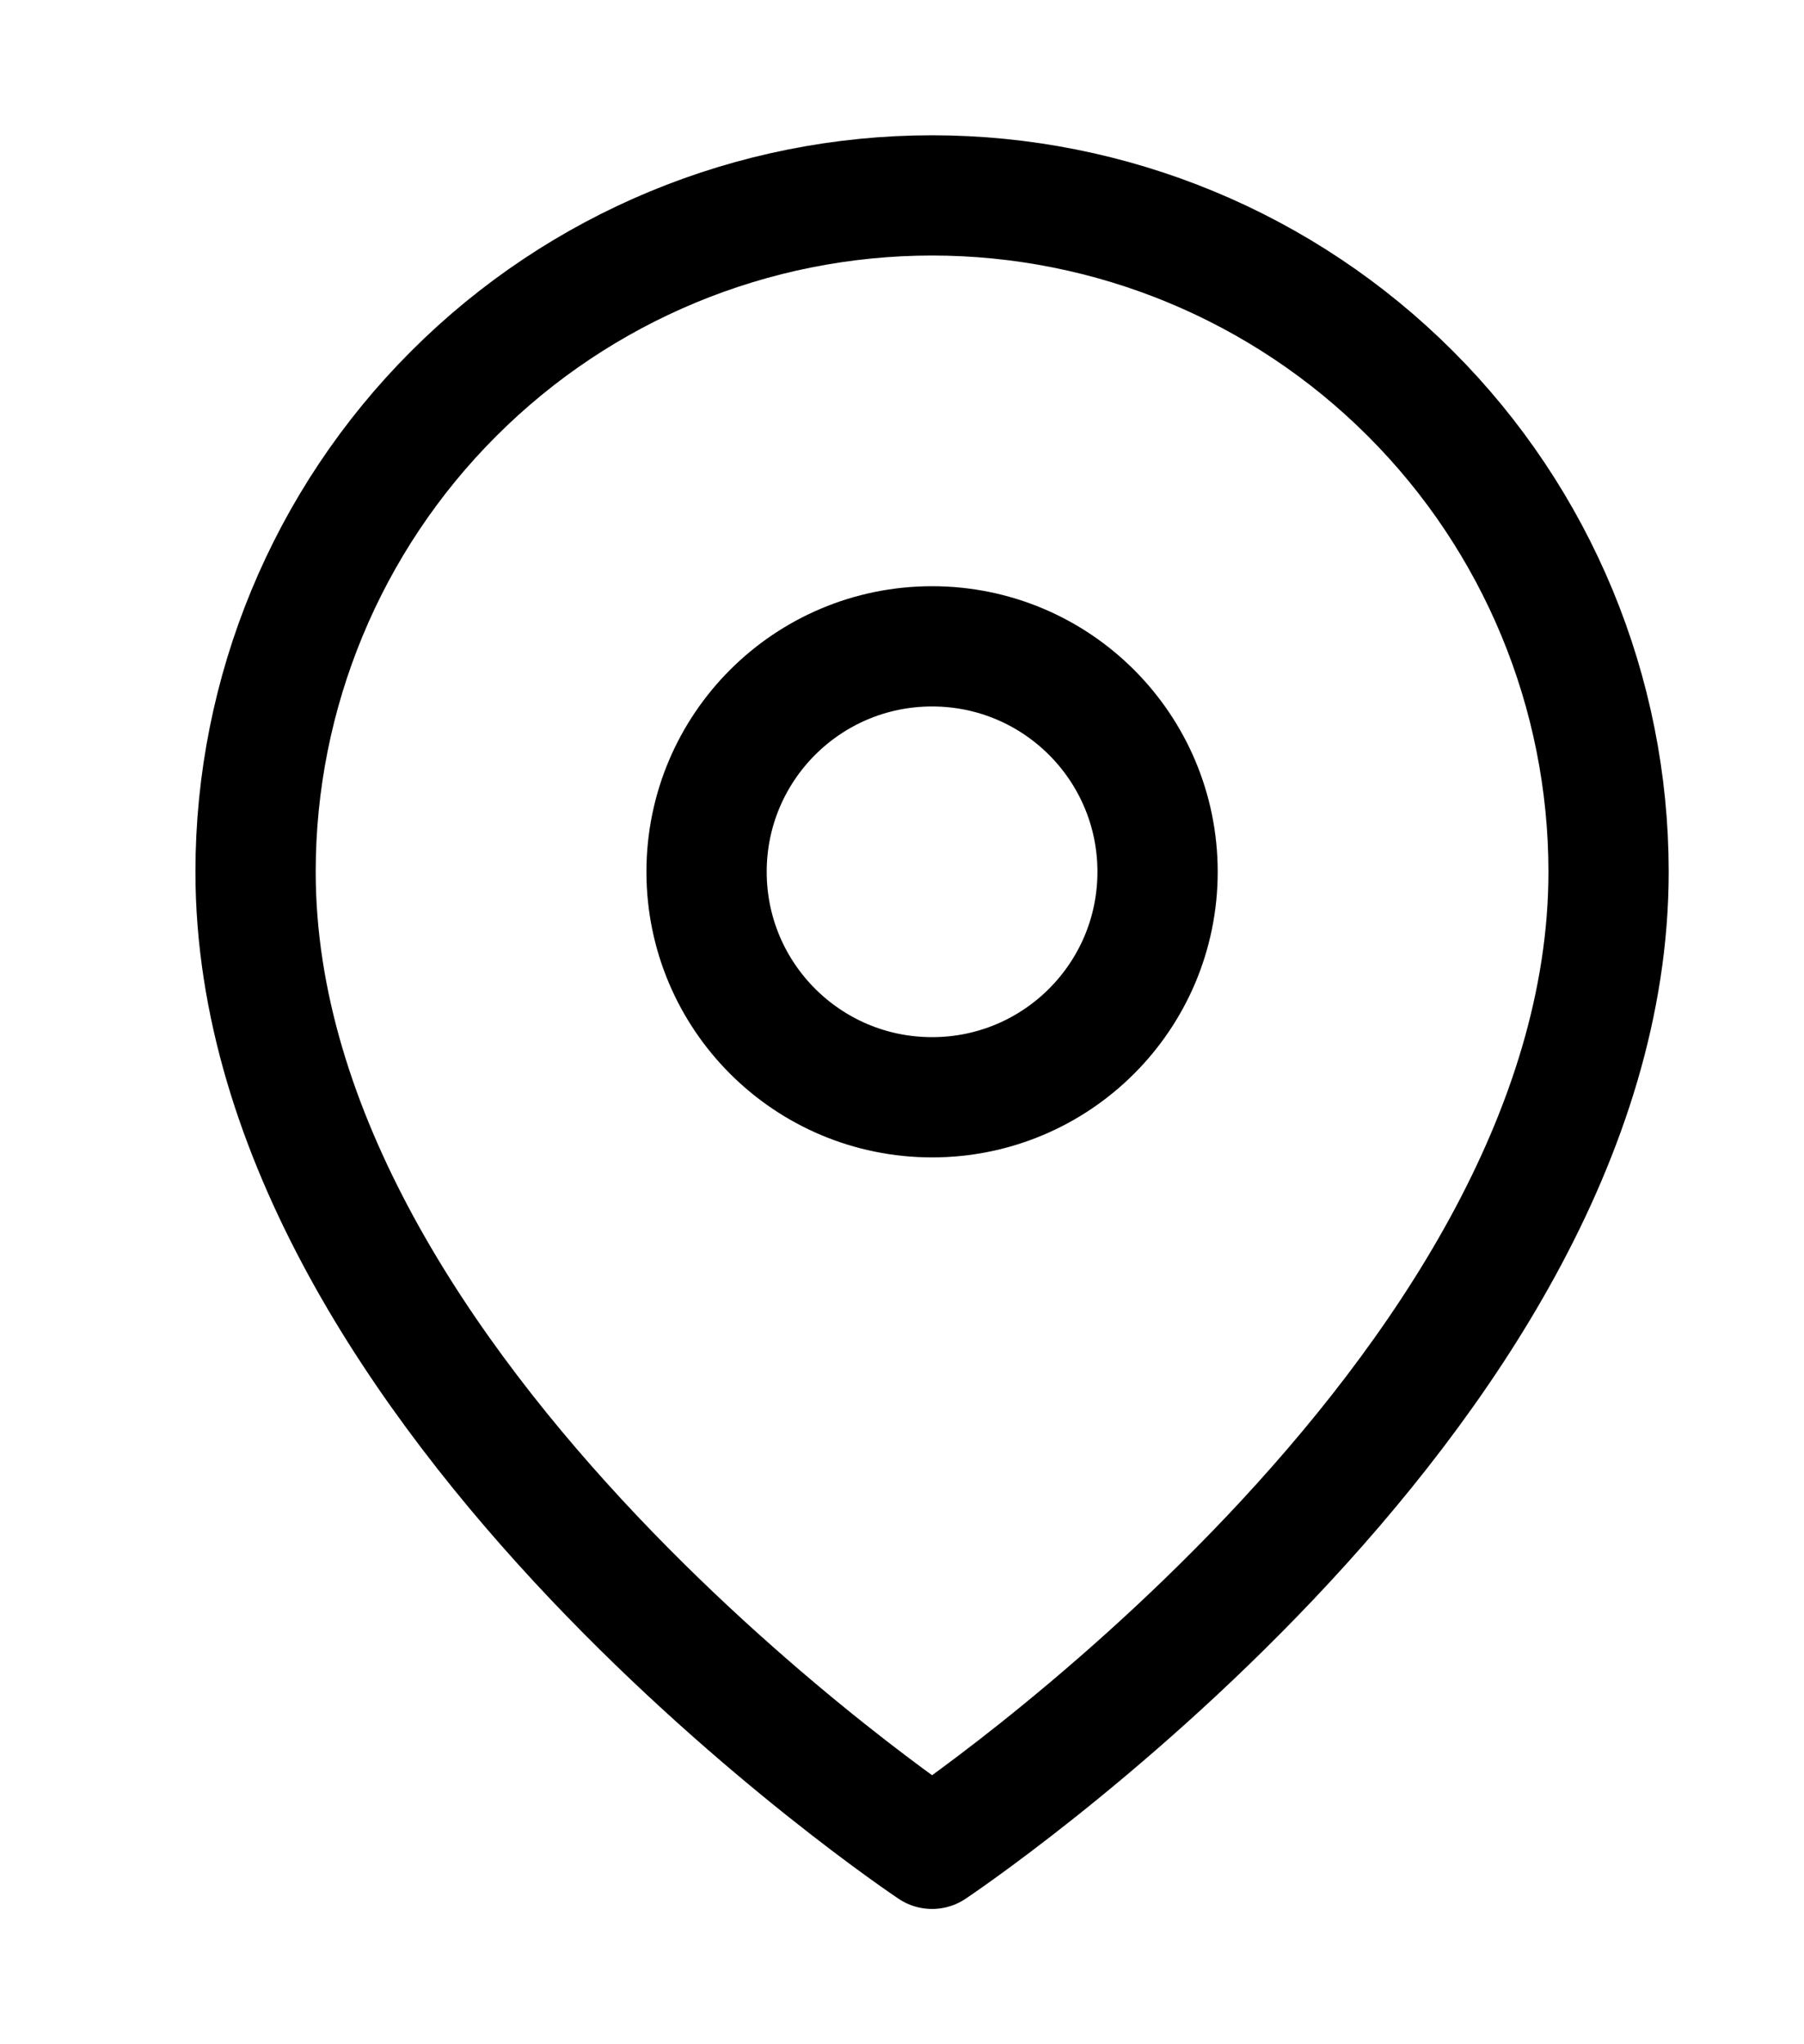 <svg width="15" height="17" viewBox="0 0 15 17" fill="none" xmlns="http://www.w3.org/2000/svg">
<path d="M13.375 7.25C13.375 11.625 7.75 15.375 7.75 15.375C7.75 15.375 2.125 11.625 2.125 7.25C2.125 5.758 2.718 4.327 3.773 3.273C4.827 2.218 6.258 1.625 7.75 1.625C9.242 1.625 10.673 2.218 11.727 3.273C12.782 4.327 13.375 5.758 13.375 7.25Z" stroke="black" stroke-linecap="round" stroke-linejoin="round"/>
<path d="M7.75 9.125C8.786 9.125 9.625 8.286 9.625 7.25C9.625 6.214 8.786 5.375 7.75 5.375C6.714 5.375 5.875 6.214 5.875 7.25C5.875 8.286 6.714 9.125 7.75 9.125Z" stroke="black" stroke-linecap="round" stroke-linejoin="round"/>
</svg>
